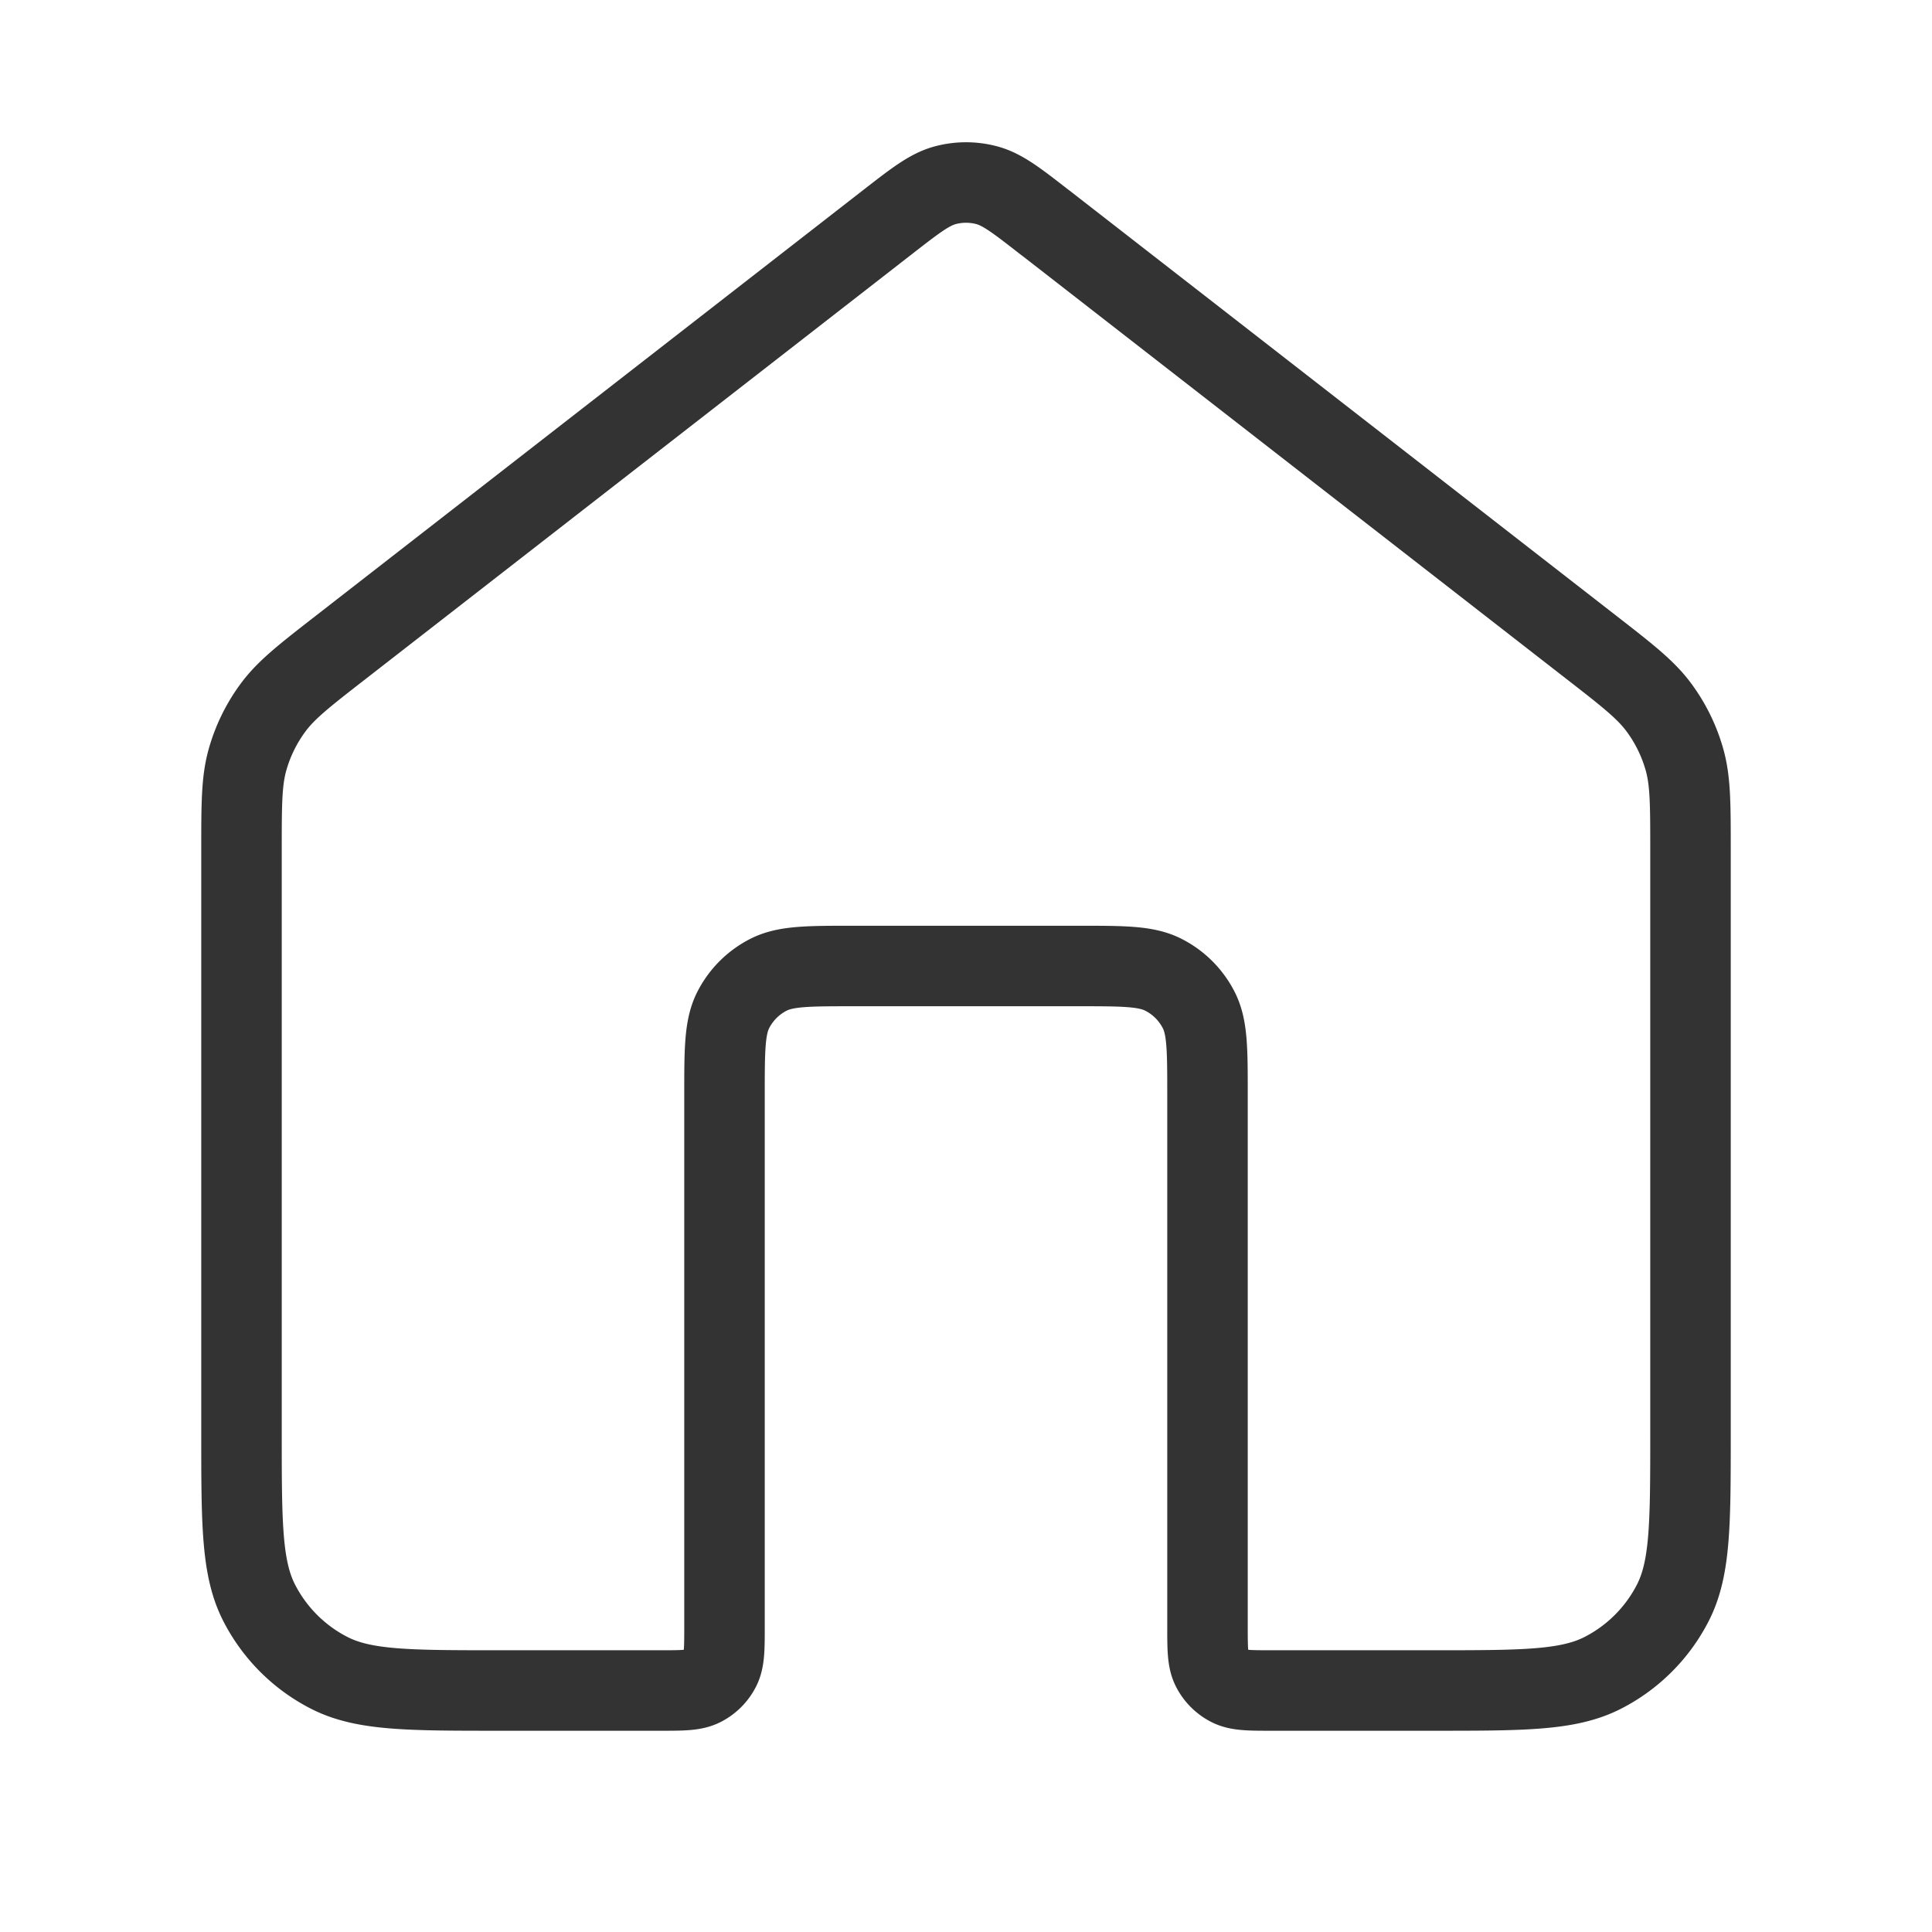 <svg width="24" height="24" fill="none" xmlns="http://www.w3.org/2000/svg"><path d="M12.982 2.765c-.351-.274-.527-.41-.72-.463a1 1 0 00-.523 0c-.194.053-.37.19-.721.463L4.235 8.04c-.453.352-.68.529-.843.75a2 2 0 00-.318.65C3 9.704 3 9.99 3 10.566V17.8c0 1.12 0 1.68.218 2.108a2 2 0 00.874.874C4.52 21 5.08 21 6.2 21h2c.28 0 .42 0 .527-.055a.5.5 0 00.218-.218C9 20.62 9 20.48 9 20.2v-6.6c0-.56 0-.84.109-1.054a1 1 0 01.437-.437C9.76 12 10.04 12 10.6 12h2.8c.56 0 .84 0 1.054.11a1 1 0 01.437.437C15 12.76 15 13.04 15 13.6v6.6c0 .28 0 .42.055.527a.5.5 0 00.218.218c.107.055.247.055.527.055h2c1.12 0 1.68 0 2.108-.218a2 2 0 00.874-.874C21 19.48 21 18.92 21 17.8v-7.235c0-.575 0-.862-.074-1.126a2.002 2.002 0 00-.318-.65c-.163-.221-.39-.398-.843-.75l-6.783-5.275z" stroke="#333" stroke-linecap="round" stroke-linejoin="round"/></svg>